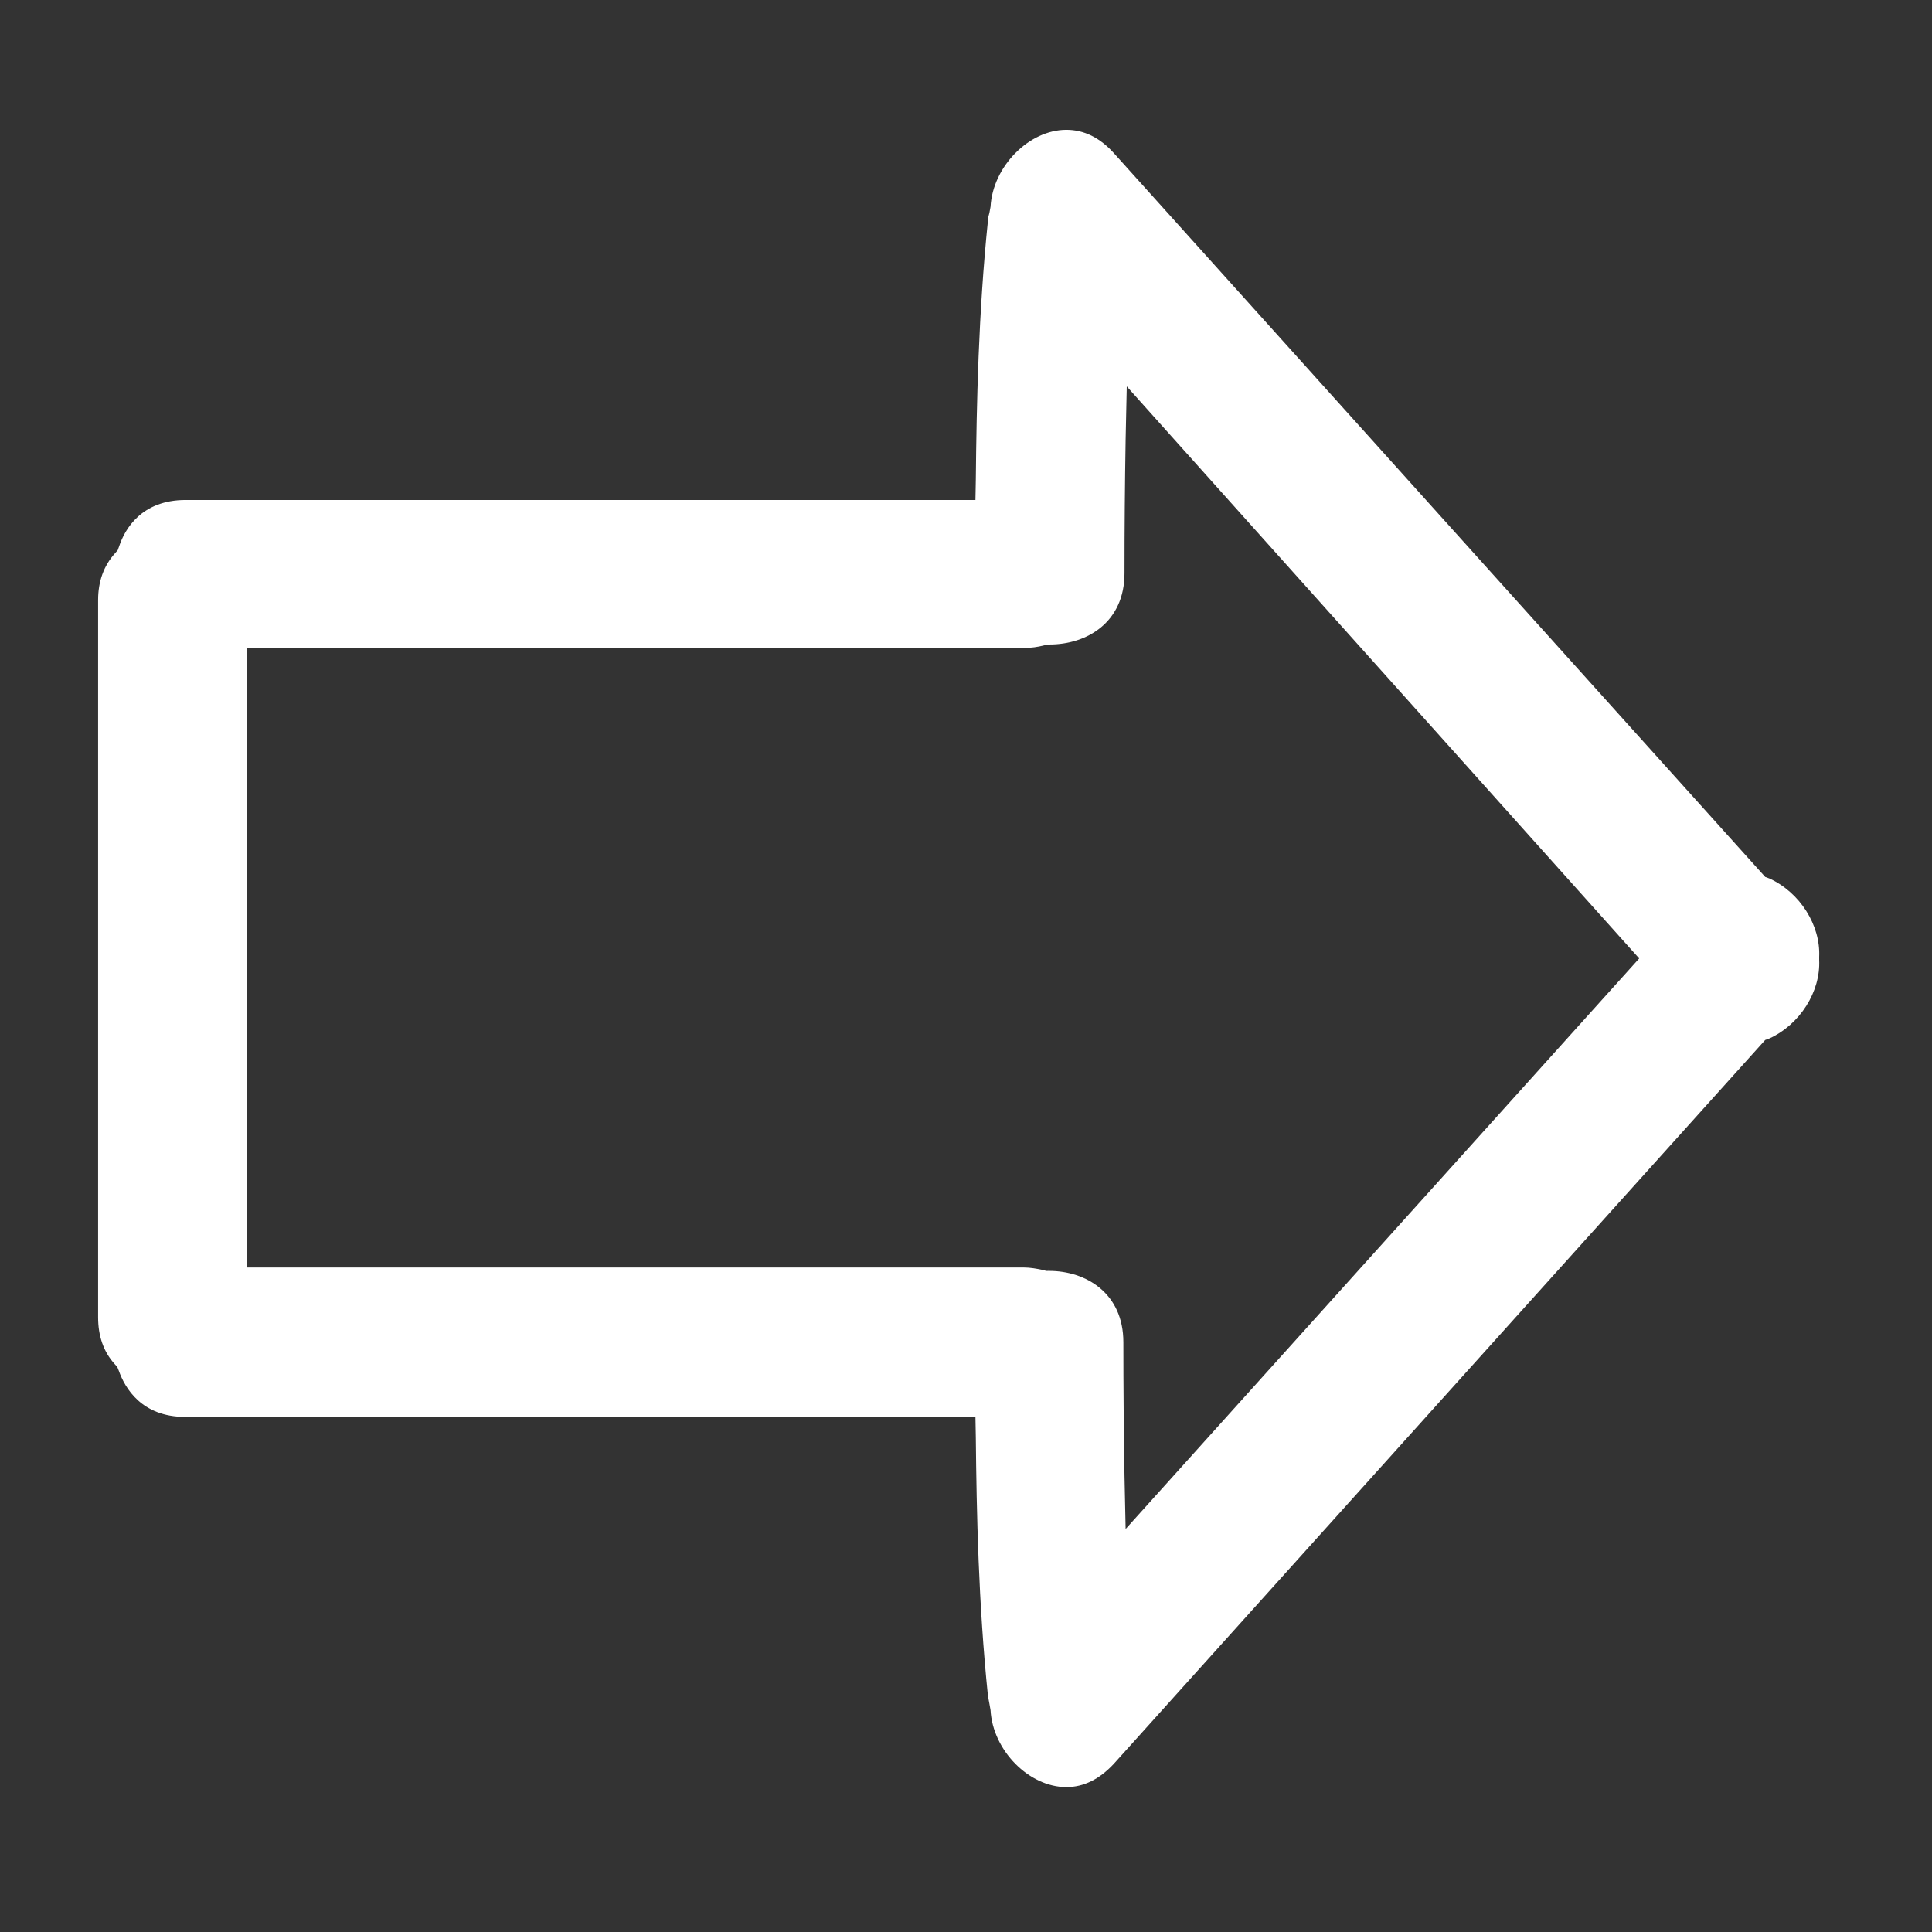 <?xml version="1.0" encoding="utf-8"?>
<!-- Generator: Adobe Illustrator 21.1.0, SVG Export Plug-In . SVG Version: 6.00 Build 0)  -->
<svg version="1.1" id="Capa_1" xmlns="http://www.w3.org/2000/svg" xmlns:xlink="http://www.w3.org/1999/xlink" x="0px" y="0px"
	 viewBox="0 0 512 512" style="enable-background:new 0 0 512 512;" xml:space="preserve">
<rect x="0" y="0" width="512" height="512" fill="#333333" stroke="none"/>
<style type="text/css">
	.st0{fill:#FFFFFF;}
</style>
<g>
	<g>
		<path class="st0" d="M468.9,232.8l-1.1-0.4L295.2,40.6c-3.7-4.1-7.9-6.2-12.6-6.2c-9.9,0-19.5,9.7-20.1,20.4l-0.3,1.6
			c-0.2,0.7-0.4,1.4-0.4,2.2c-2.5,24.4-3,48.3-3.2,68.5l-0.1,5.4H49.2c-11.7,0-16.1,7.7-17.6,12.2l-0.4,1.1l-0.7,0.8
			c-3,3.3-4.5,7.5-4.5,12.4v190.1c0,4.9,1.4,9.1,4.4,12.4l0.7,0.8l0.4,1c1.6,4.5,6,12.2,17.6,12.2h209.4l0.1,5.4
			c0.2,20.1,0.7,44,3.2,68.4c0.1,0.8,0.3,1.5,0.4,2.2l0.3,1.7c0.6,10.7,10.2,20.4,20.1,20.4c4.6,0,8.8-2.1,12.6-6.2l172.6-191.8
			l1.1-0.4c8.1-3.7,13.6-12.4,13.2-20.8V254v-0.4C482.5,245.2,477,236.5,468.9,232.8z M298.3,405.2l-0.3-14.1
			c-0.2-11.8-0.3-23.6-0.3-35.4c0-13-9.9-18.9-19.7-18.9v-5.5l-0.1,5.5h-0.7l-0.6-0.2c-1.9-0.4-3.6-0.7-5.3-0.7l-205.9,0V171.7
			h206.1c1.7,0,3.4-0.2,5.3-0.7l0.7-0.2h0.6c10,0,19.9-5.9,19.9-18.9c0-11.8,0.1-23.6,0.3-35.4l0.3-14.1L434.4,254L298.3,405.2z"/>
	</g>
</g>
</svg>
